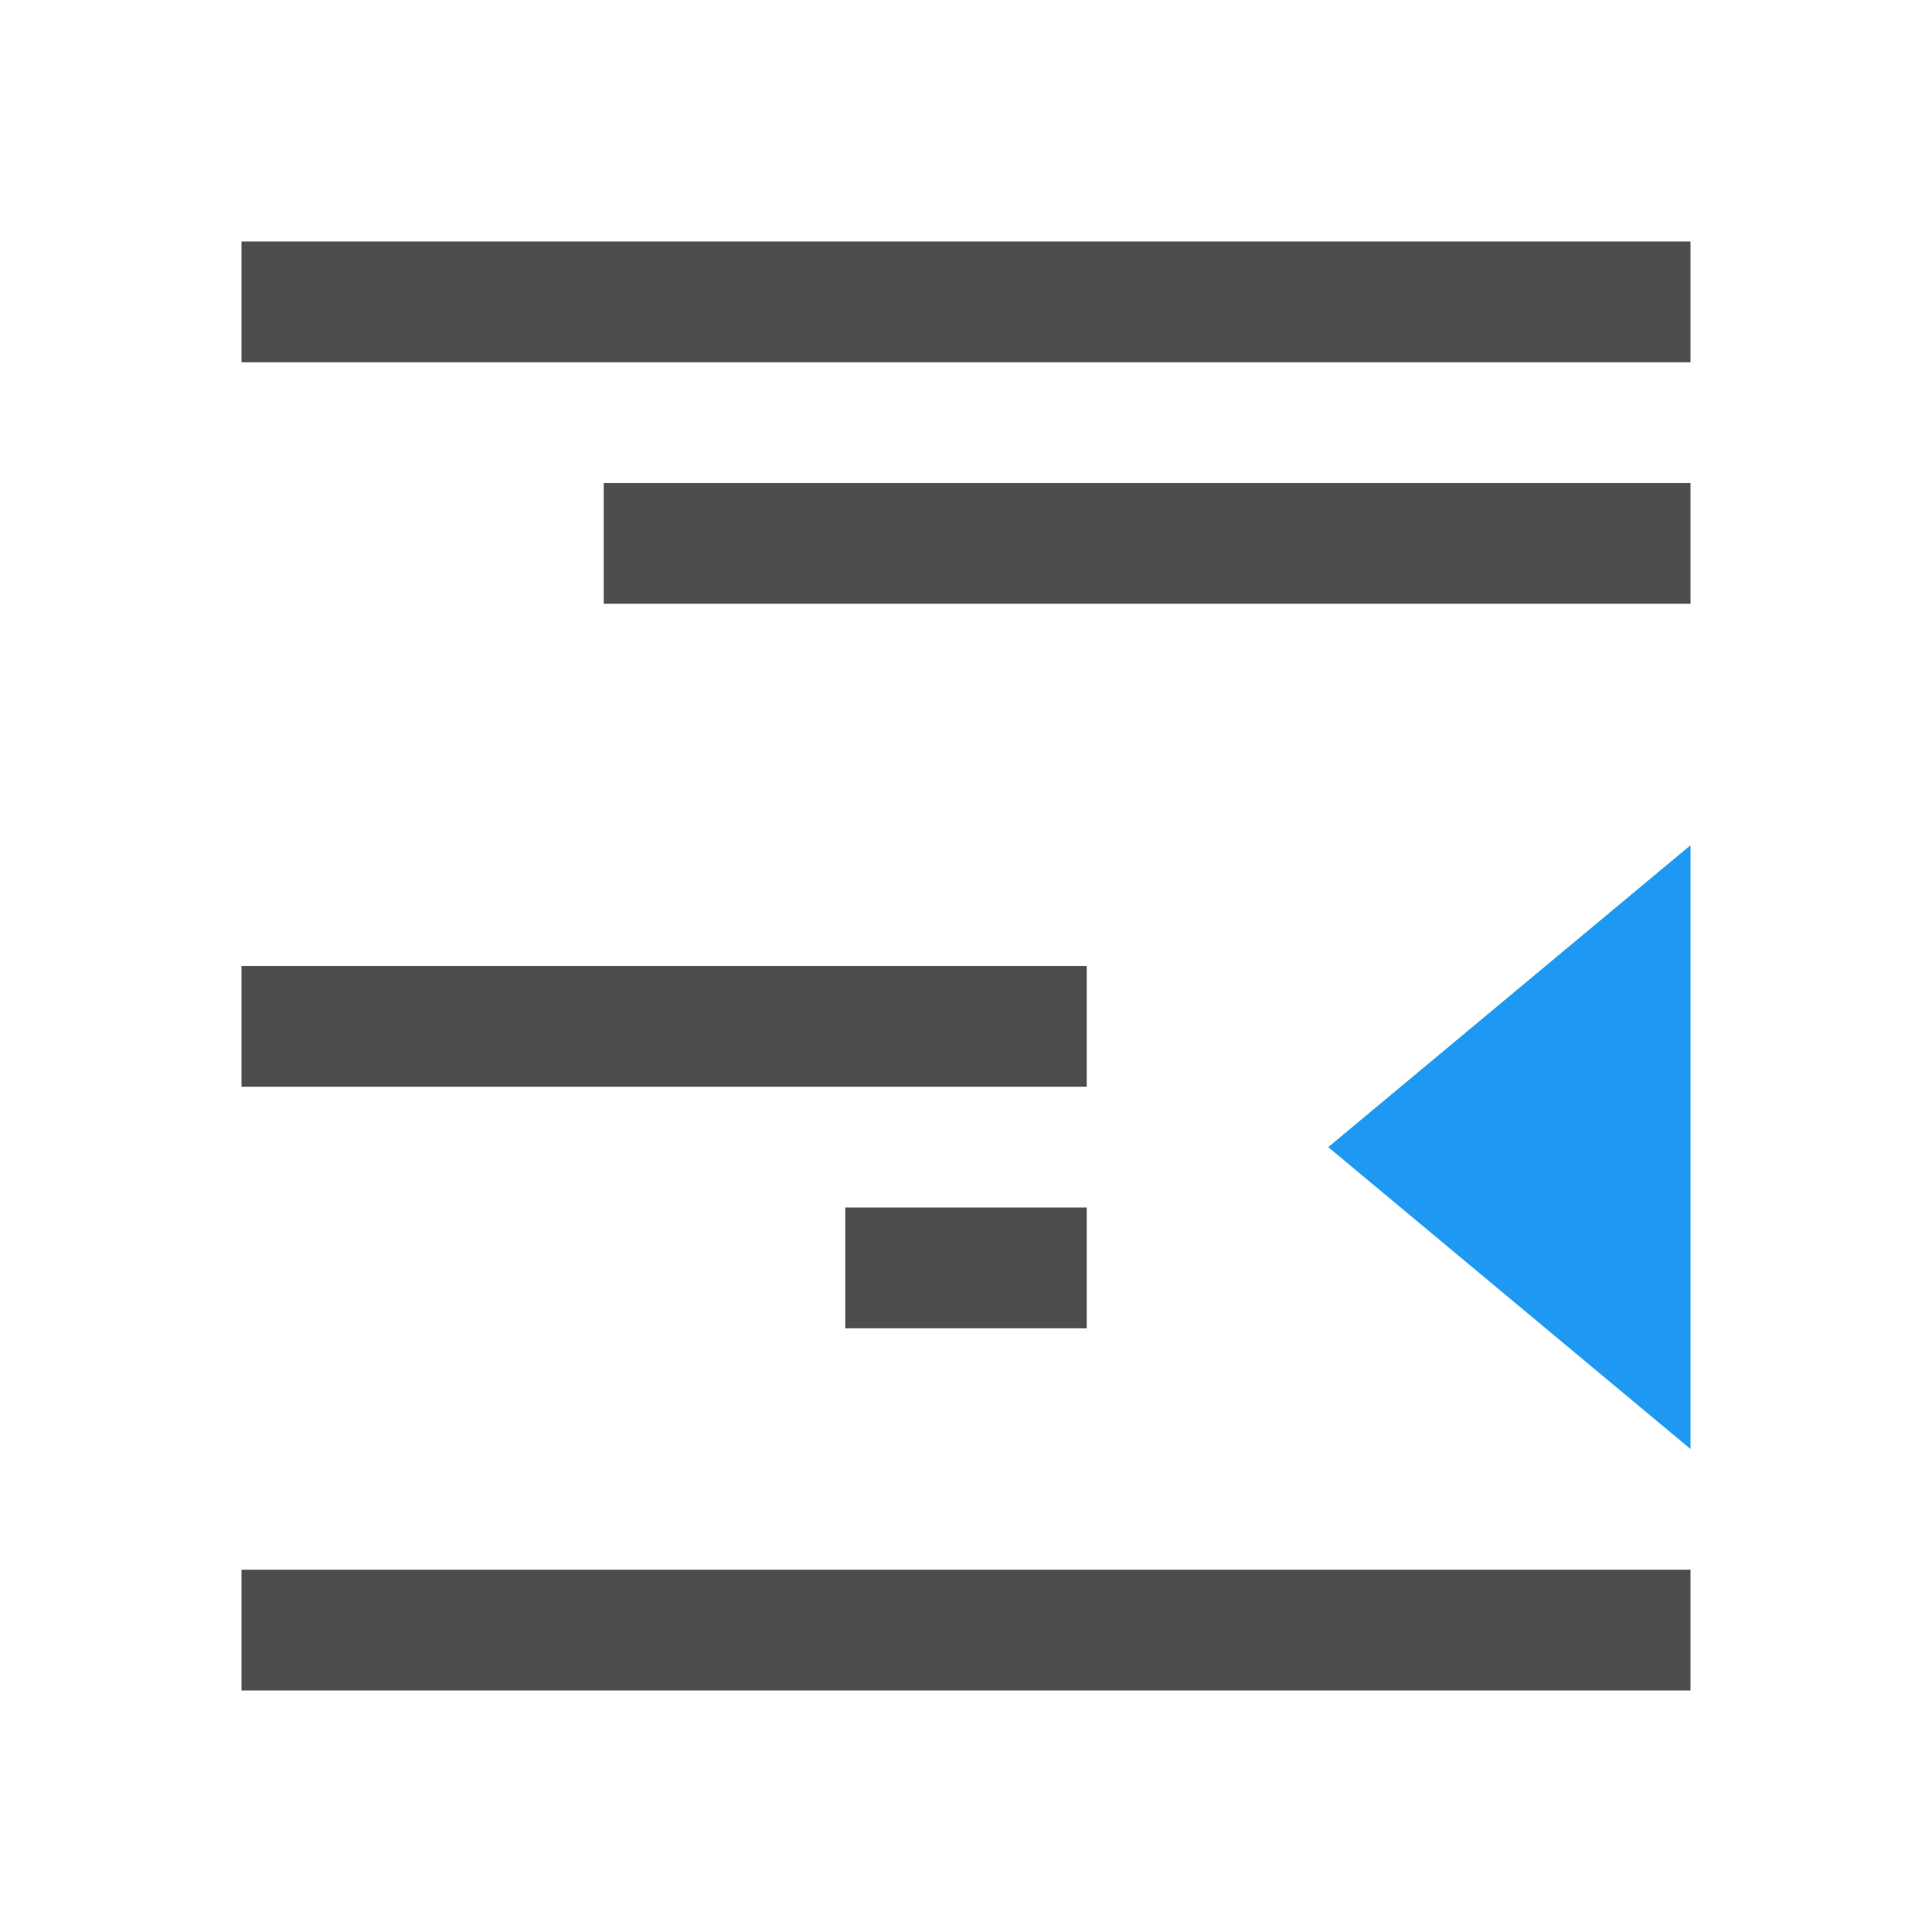 <svg viewBox="0 0 16 16" xmlns="http://www.w3.org/2000/svg"><path d="m2 2v1h12v-1zm3 2v1h9v-1zm-3 4v1h7v-1zm5 2v1h2v-1zm-5 3v1h2 10v-1h-10z" fill="#4d4d4d"/><path d="m14 7-3 2.5 3 2.5z" fill="#1d99f3"/></svg>